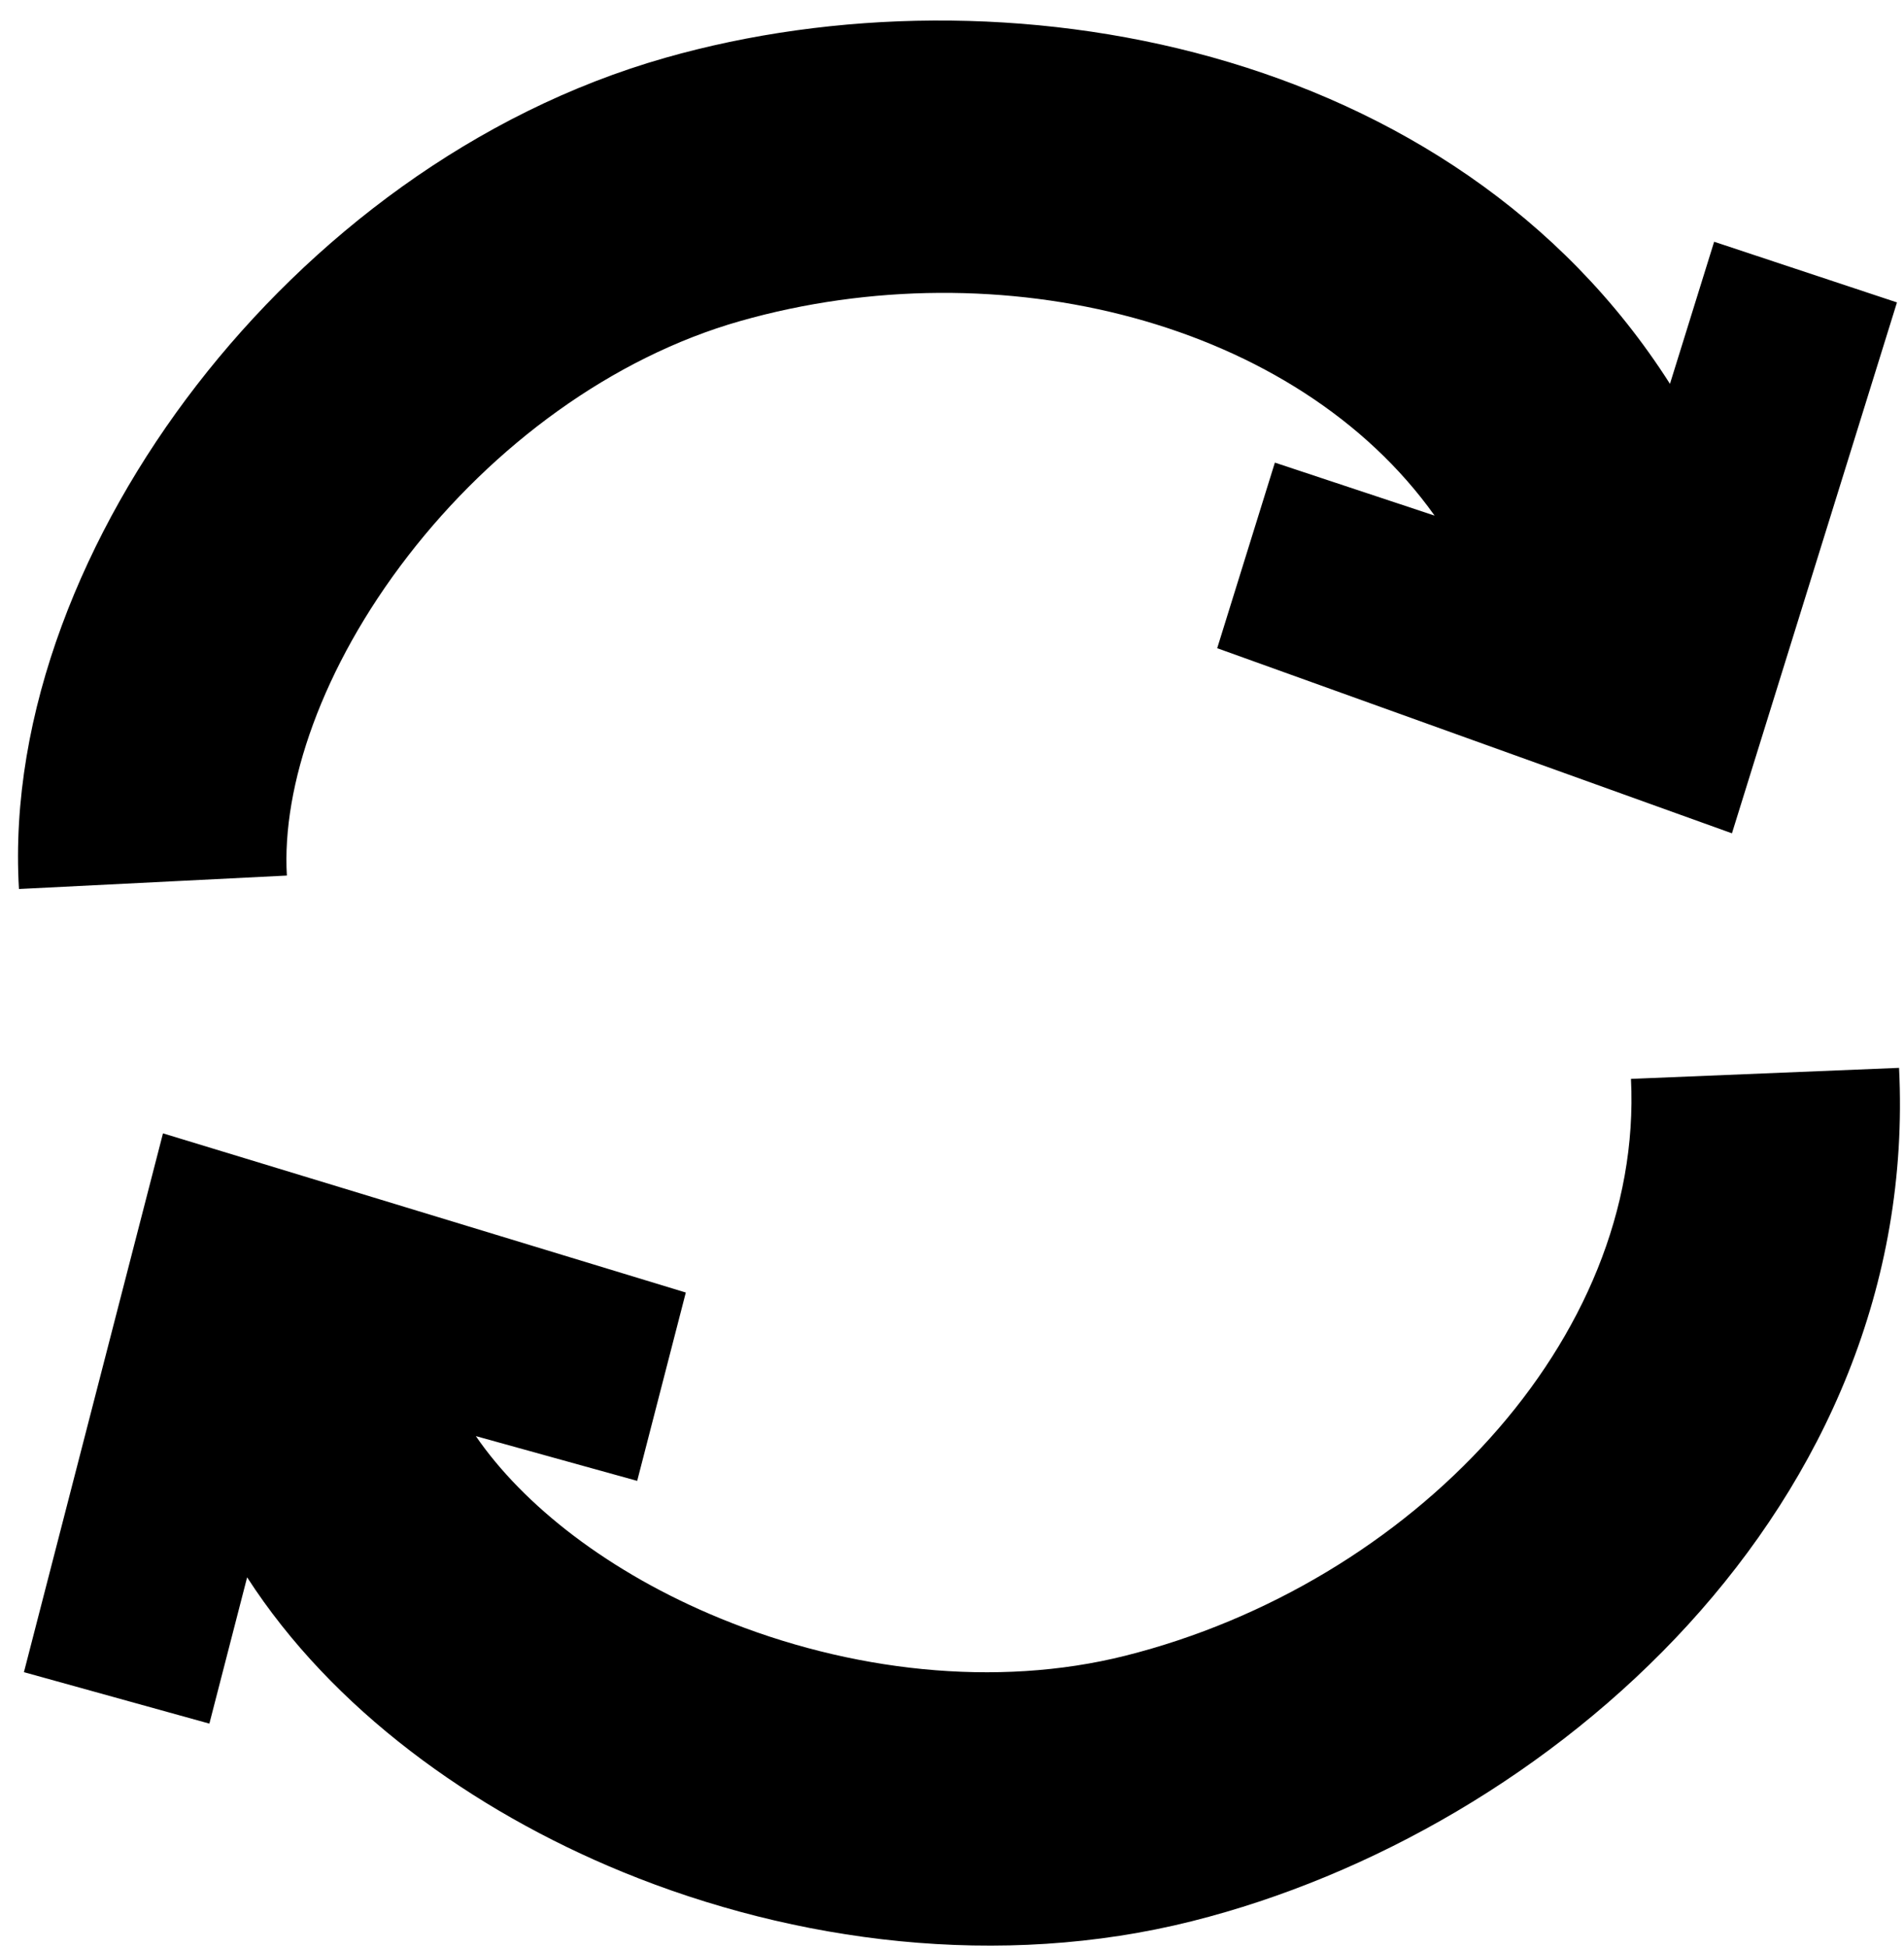<svg width="88" height="90" viewBox="0 0 88 90" fill="none" xmlns="http://www.w3.org/2000/svg">
<path d="M77.183 17.736C67.17 2.022 46.29 -1.752 30.75 2.67C21.924 5.182 14.347 10.997 9.084 17.804C3.883 24.531 0.4 32.952 0.876 41.076L13.259 40.455C13.018 36.332 14.867 30.846 18.863 25.678C22.797 20.59 28.284 16.521 34.204 14.836C46.263 11.404 59.926 14.864 66.305 23.824L58.923 21.375L56.257 29.95L80.048 38.503L87.675 13.973L79.225 11.17L77.183 17.736Z" fill="#000000"/>
<path d="M75.381 49.849C75.979 61.893 65.206 73.184 52.01 76.502C46.04 78.003 39.254 77.223 33.303 74.783C28.112 72.655 24.175 69.532 21.993 66.355L29.45 68.423L31.697 59.721L7.533 52.366L1.106 77.262L9.677 79.639L11.422 72.88C15.346 78.96 21.808 83.637 28.772 86.492C36.733 89.755 46.202 91.003 55.102 88.765C71.645 84.605 88.775 69.556 87.771 49.34L75.381 49.849Z" fill="#000000"/>
</svg>
